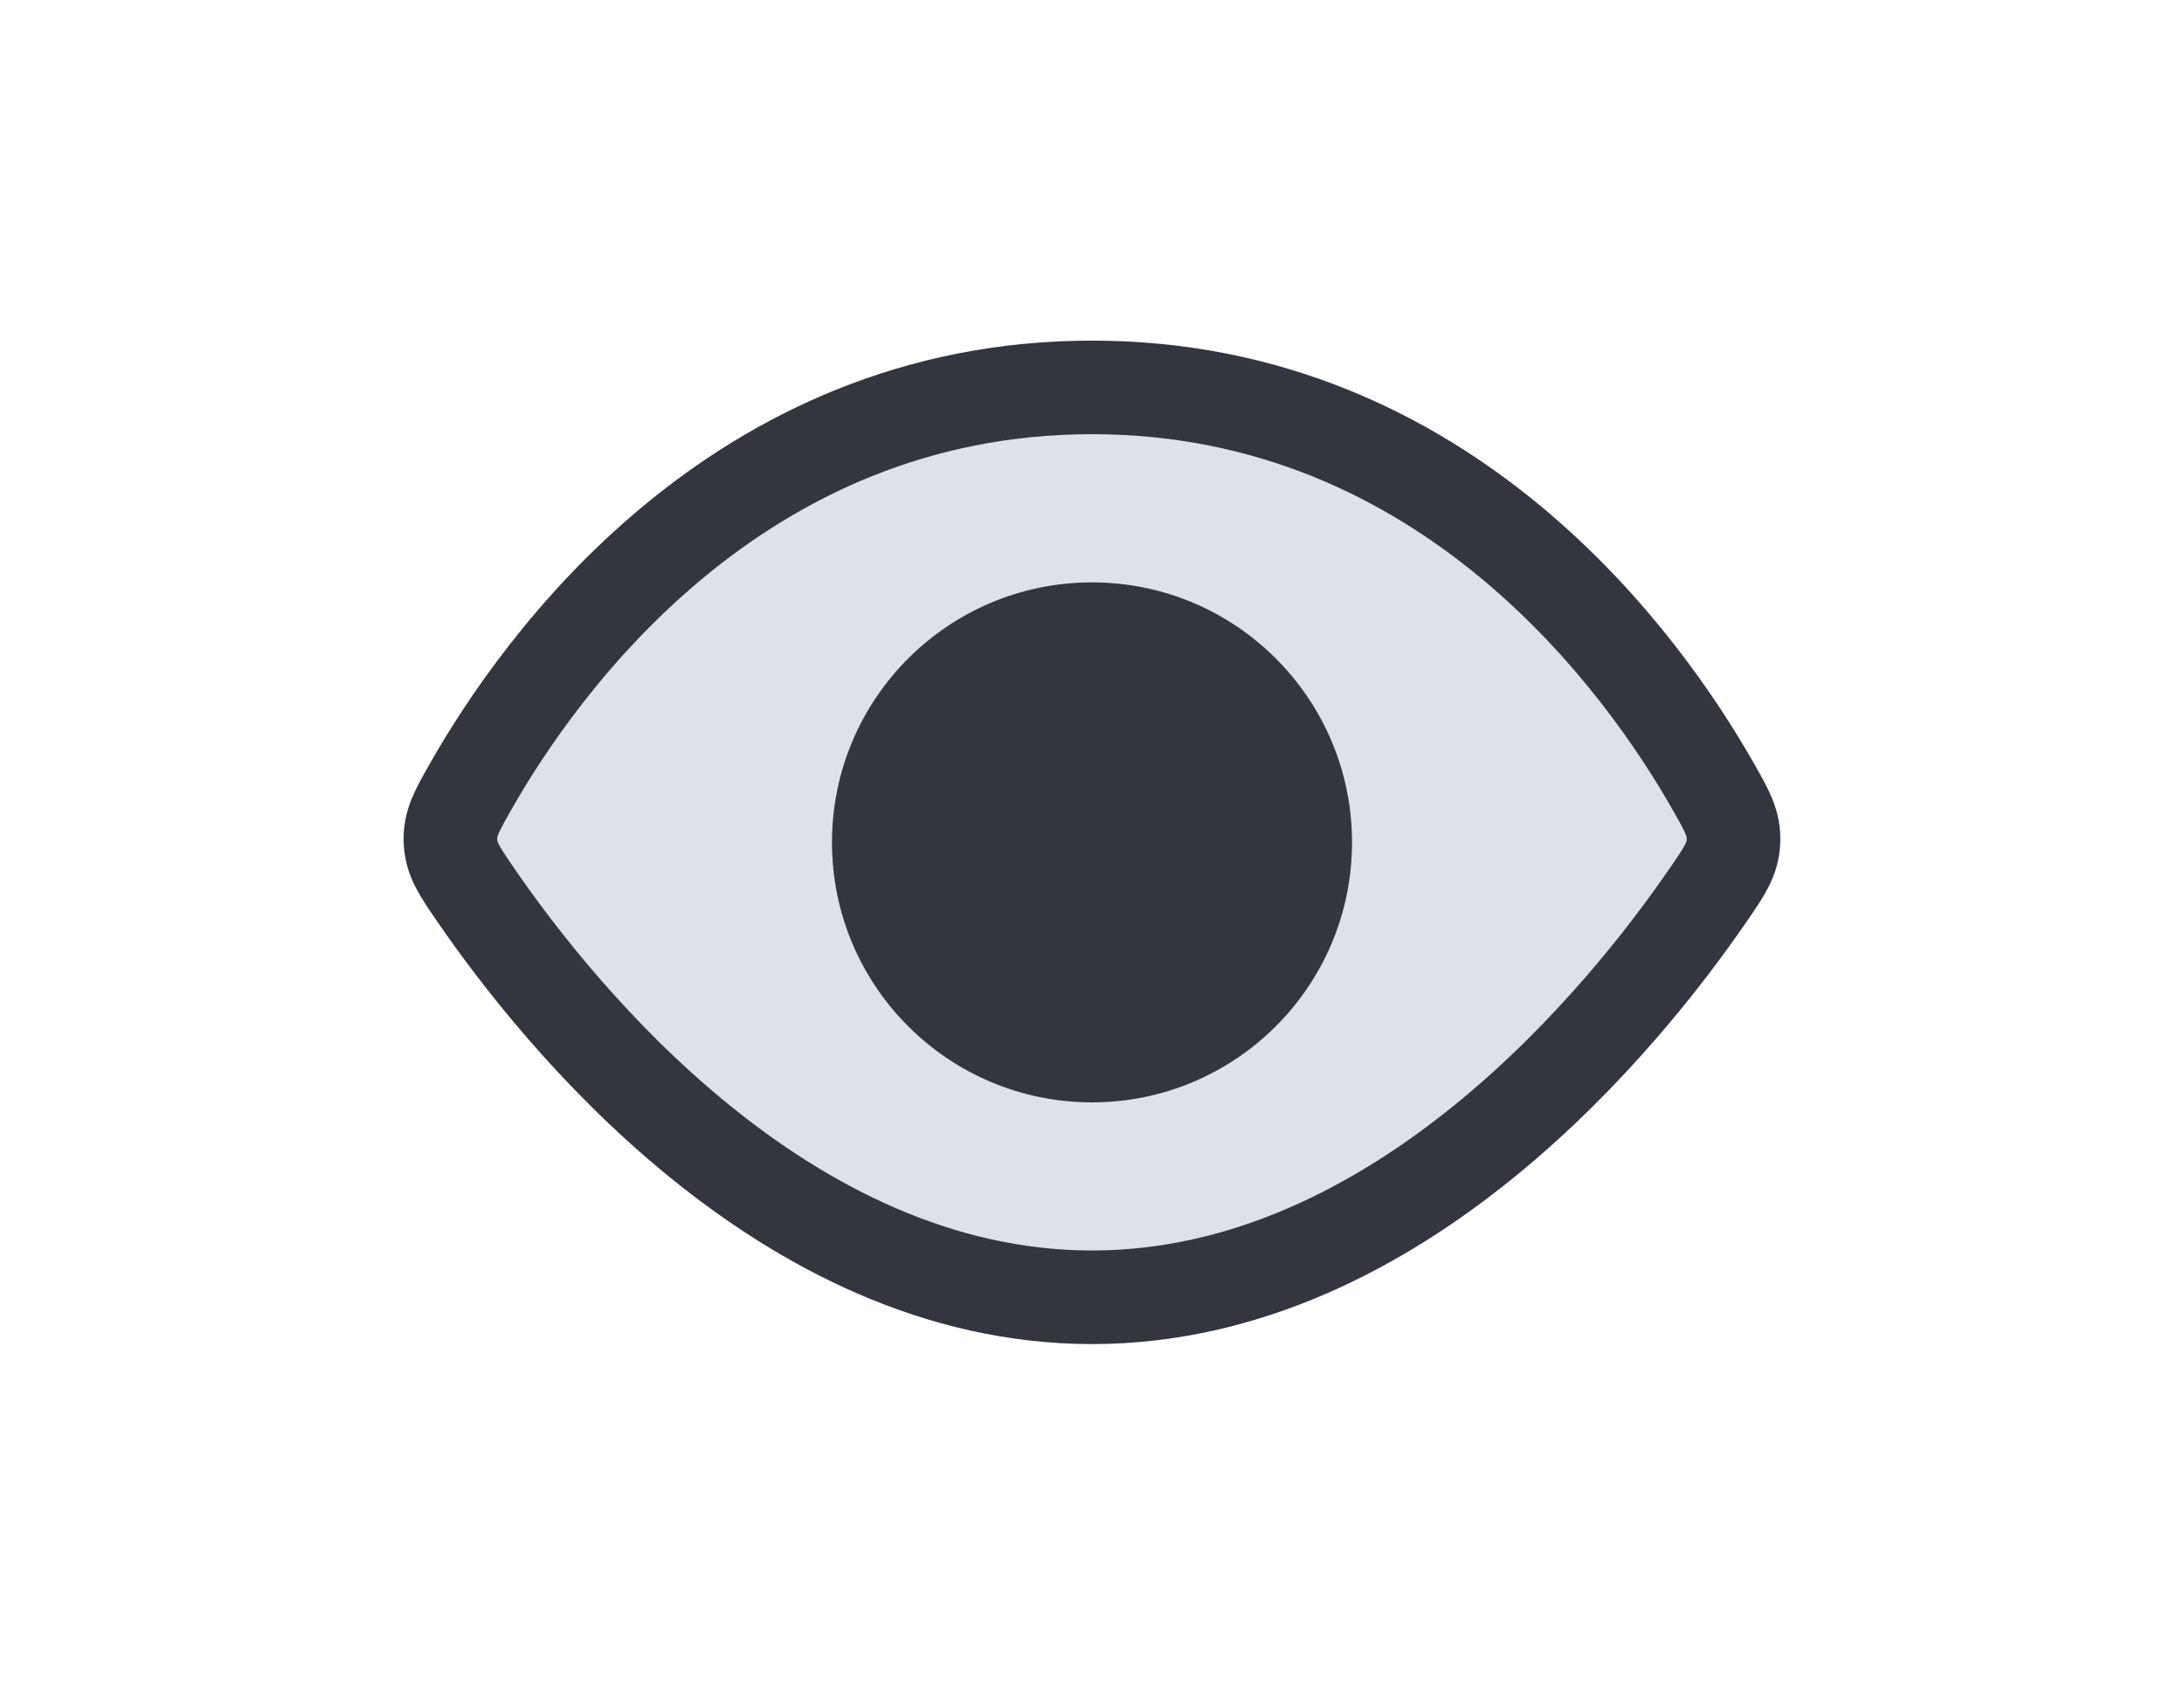 <svg width="35" height="27" viewBox="0 0 35 27" fill="none" xmlns="http://www.w3.org/2000/svg">
<path d="M17.5 6.209C11.794 6.209 8.64 10.673 7.537 12.616C7.317 13.004 7.207 13.198 7.219 13.484C7.231 13.771 7.361 13.959 7.619 14.336C8.932 16.251 12.567 20.792 17.5 20.792C22.432 20.792 26.067 16.251 27.38 14.336C27.639 13.959 27.768 13.771 27.78 13.484C27.792 13.198 27.682 13.004 27.462 12.616C26.359 10.673 23.205 6.209 17.5 6.209Z" fill="#DEE1E7" stroke="#33363F" stroke-width="1.5"/>
<circle cx="17.5" cy="13.501" r="4.167" fill="#33363F"/>
</svg>

